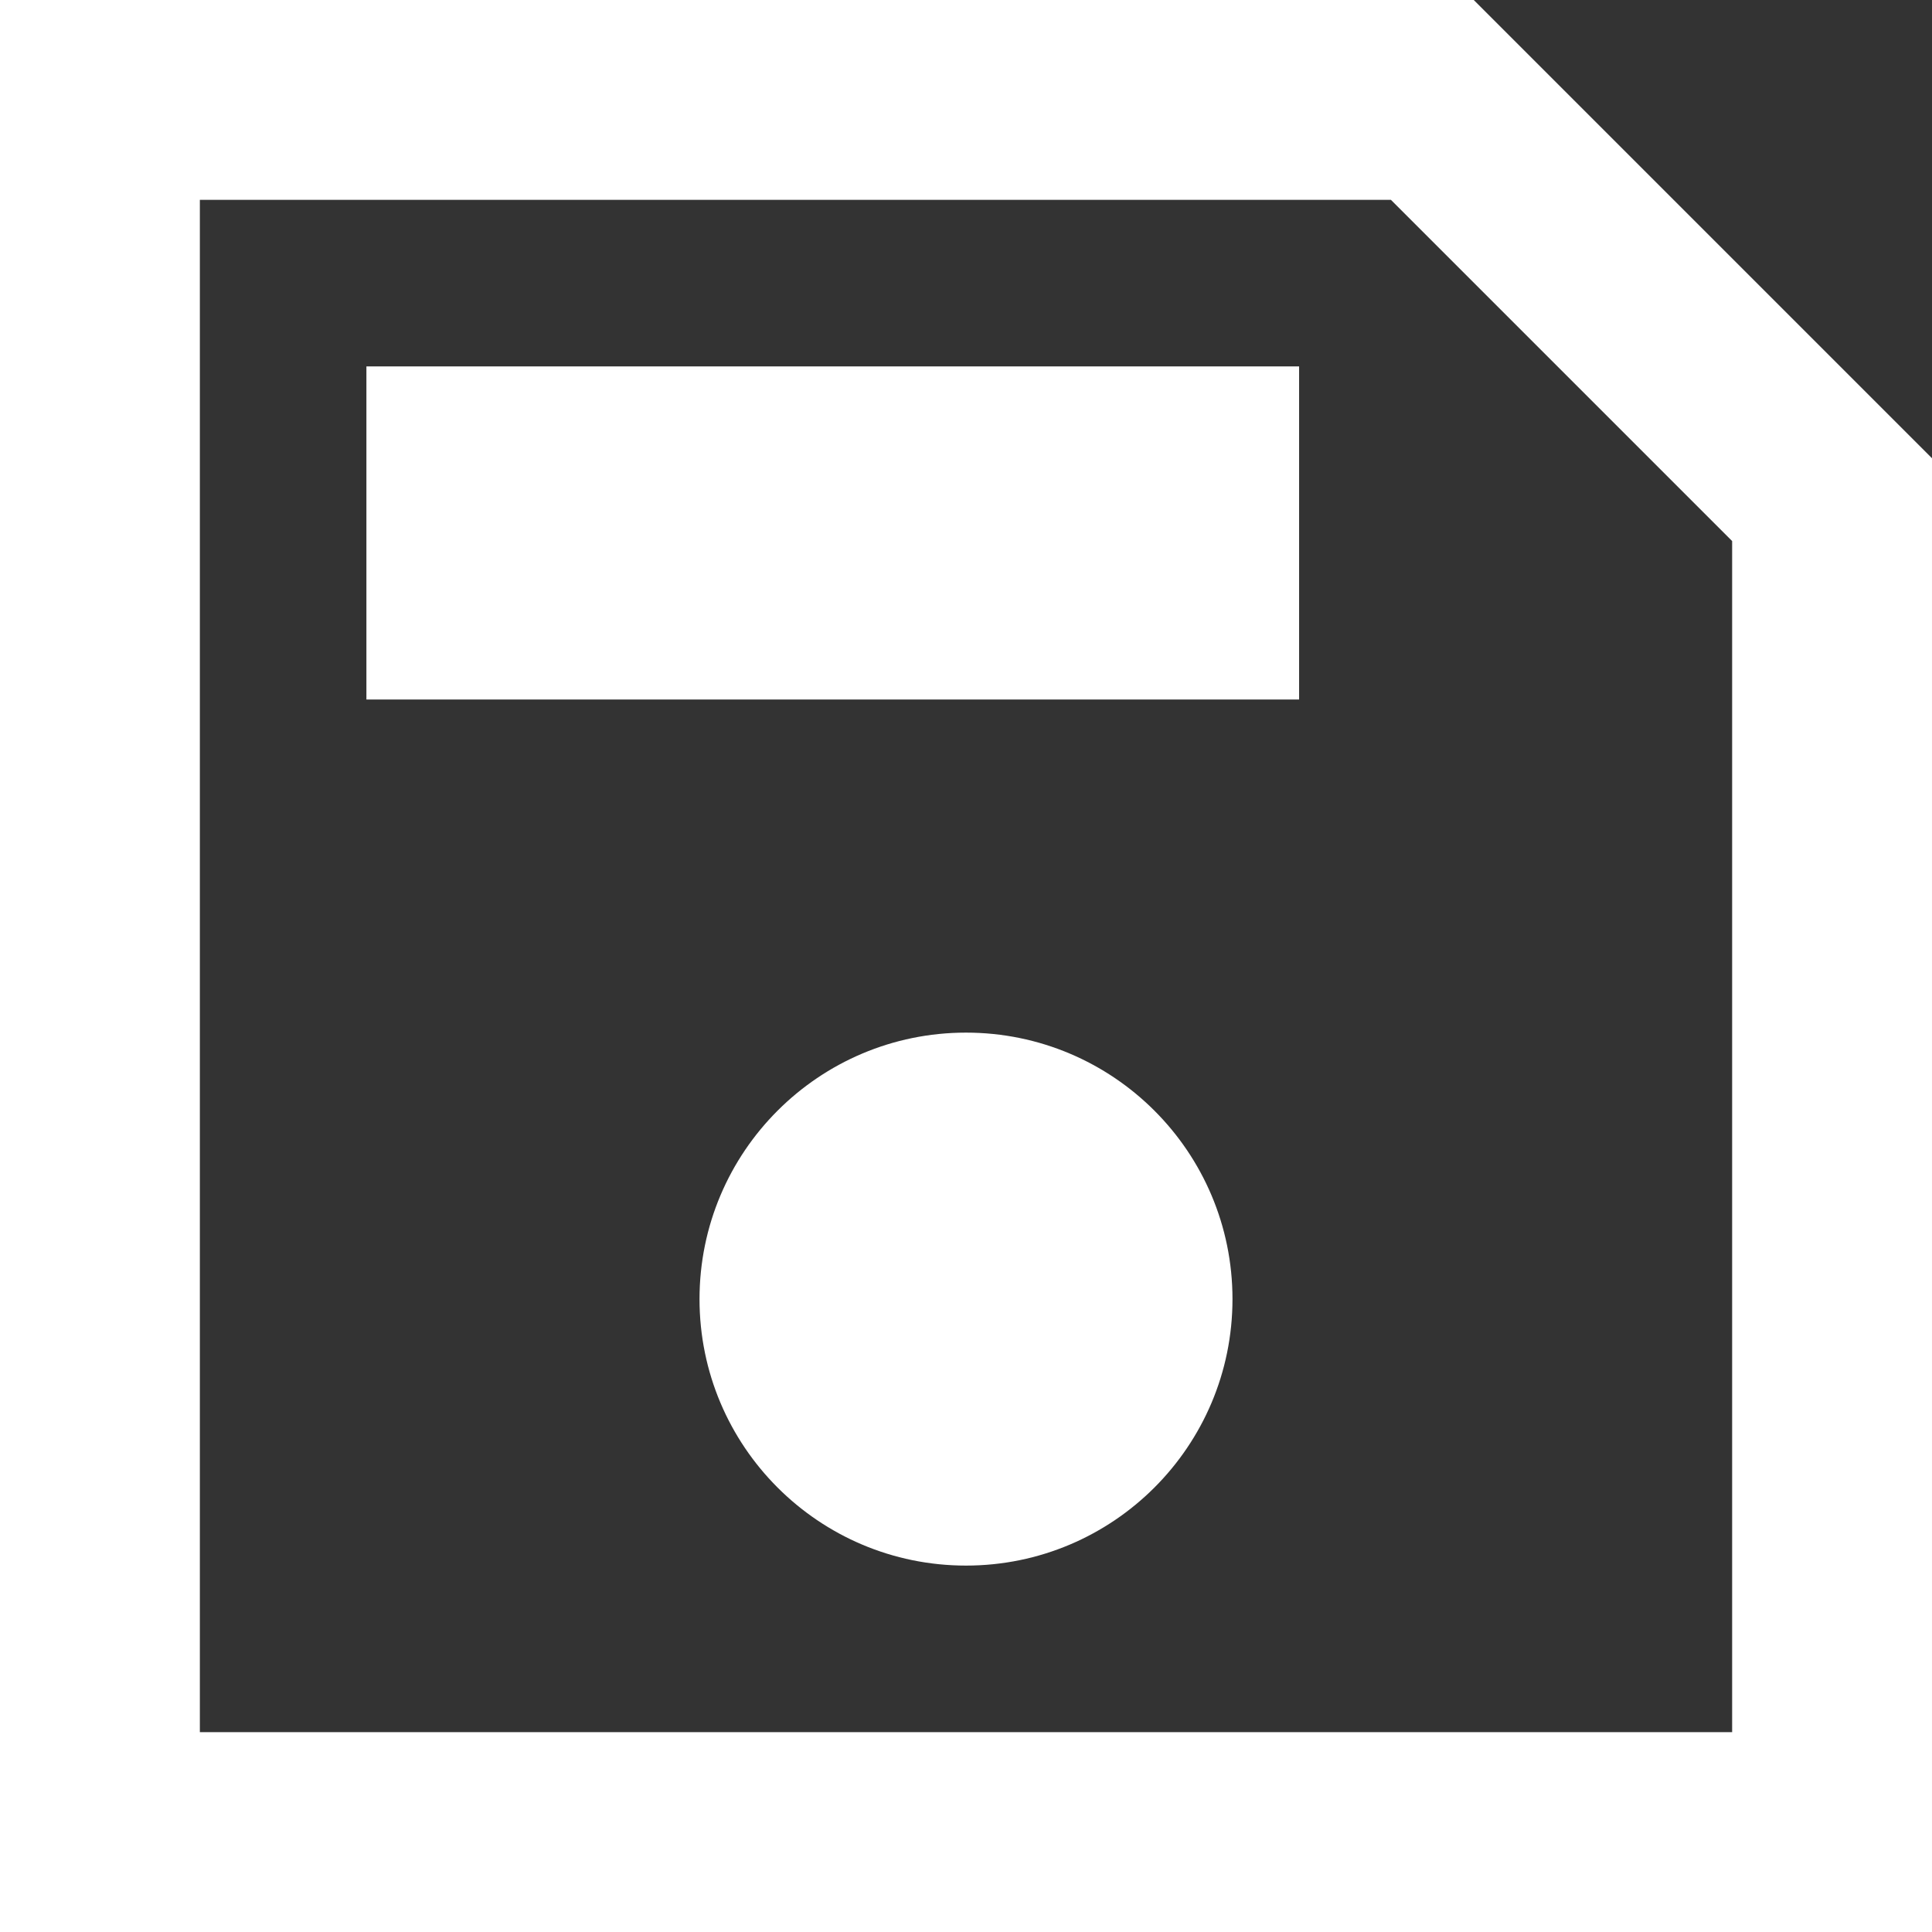 <svg xmlns="http://www.w3.org/2000/svg" width="29" height="29" viewBox="0 0 29 29">
  <rect x="0" y="0" width="29" height="29" fill="#333333" stroke="none"/>
  <g id="Grupo_6513" data-name="Grupo 6513" transform="translate(1.5 1.5)">
    <path id="Trazado_2376" data-name="Trazado 2376" d="M-16719-23189v26h26v-20l-6-6Z" transform="translate(16719 23189)" fill="none" stroke="#fff" stroke-width="3"/>
    <rect id="Rectángulo_2604" data-name="Rectángulo 2604" width="14" height="5" transform="translate(4 4)" fill="#fff"/>
    <circle id="Elipse_404" data-name="Elipse 404" cx="4" cy="4" r="4" transform="translate(9 14)" fill="#fff"/>
  </g>
</svg>

